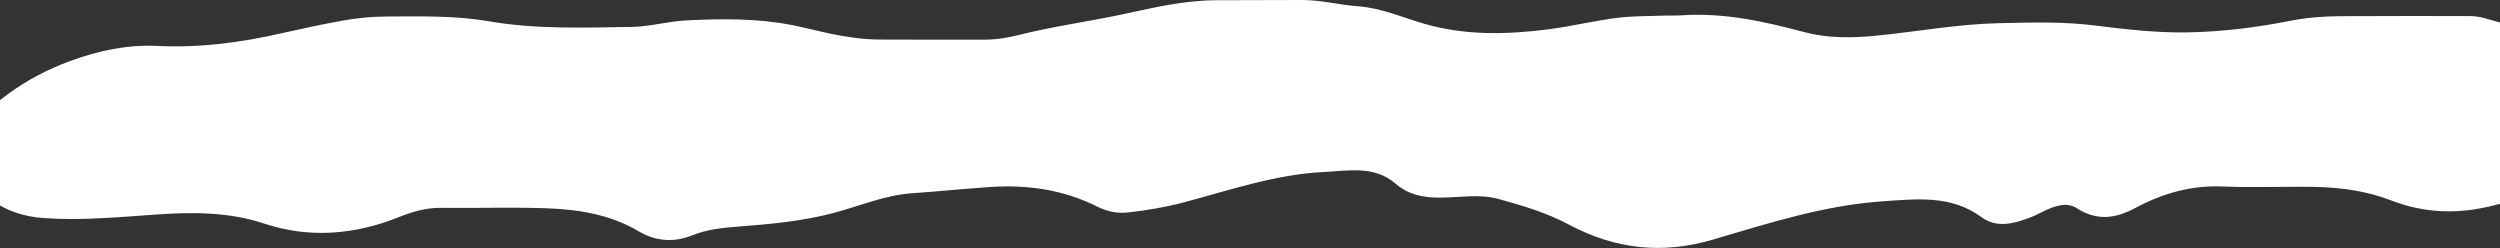 <svg width="1600" height="159" viewBox="0 0 1600 159" fill="none" xmlns="http://www.w3.org/2000/svg">
<rect x="0" y="0" width="1600" height="159" fill="#333333" stroke="none"/>
<path fill-rule="evenodd" clip-rule="evenodd" d="M-26.805 91.772C-8.219 67.328 15.517 49.829 44.892 39.055C63.081 32.386 81.506 28.458 100.801 29.4C127.645 30.714 153.867 27.276 179.893 21.346C192.841 18.405 205.843 15.648 218.908 13.252C228.273 11.537 237.776 10.617 247.359 10.569C269.357 10.451 291.435 9.925 313.158 13.661C343.365 18.847 373.752 17.662 404.112 17.235C415.916 17.069 427.433 13.631 439.372 13.046C461.978 11.934 484.385 11.669 506.744 16.009C514.977 17.607 523.032 19.808 531.224 21.519C541.726 23.717 552.293 25.259 563.024 25.318C585.325 25.436 607.627 25.384 629.928 25.392C637.502 25.392 644.957 24.17 652.217 22.348C672.963 17.136 694.153 14.172 715.062 9.866C731.188 6.546 747.119 2.533 763.586 0.958C768.504 0.487 773.394 0.167 778.306 0.144C796.551 0.049 814.804 0.108 833.049 0.001C845.279 -0.069 857.112 3.156 869.198 4.024C884.199 5.114 897.679 11.224 911.764 15.277C937.894 22.804 964.304 22.145 990.866 18.781C1006.06 16.856 1020.94 13.065 1036.18 11.279C1045.72 10.164 1055.25 10.399 1064.79 10.006C1068.55 9.851 1072.33 10.072 1076.08 9.814C1103.08 7.952 1128.95 13.672 1154.72 20.547C1169.69 24.541 1185.16 24.361 1200.42 22.874C1226.6 20.312 1252.55 15.468 1278.92 14.85C1299.72 14.364 1320.62 13.749 1341.3 16.381C1360.84 18.865 1380.27 21.041 1400.04 20.721C1422.44 20.345 1444.44 17.526 1466.3 13.23C1476.85 11.161 1487.5 10.425 1498.19 10.355C1525.41 10.175 1552.64 10.3 1579.87 10.271C1583.37 10.263 1586.74 10.683 1590.13 11.633C1601.51 14.835 1612.98 17.724 1623.69 22.848C1626.31 24.11 1628.92 25.403 1630.97 27.405C1646.29 42.368 1662.63 56.488 1673.17 75.441C1674.54 77.91 1675.7 80.498 1676.95 83.034C1677.67 96.492 1670.32 106.923 1662.23 116.372C1650.46 130.113 1635.75 137.25 1616.79 130.477C1609.96 128.04 1603.12 129.575 1596.3 131.368C1574.12 137.184 1552.07 136.683 1530.66 128.383C1514.75 122.217 1498.24 119.946 1481.39 119.618C1461.69 119.247 1441.96 120.189 1422.3 119.35C1402.11 118.492 1383.73 123.932 1366.58 133.12C1353.61 140.066 1341.76 141.406 1329.14 133.23C1323.81 129.774 1317.97 131.084 1312.42 133.186C1308.1 134.82 1304.17 137.327 1299.86 138.983C1289.35 143.025 1278.13 146.301 1268.28 139.054C1248.73 124.665 1226.73 127.352 1204.88 128.843C1167.26 131.412 1131.68 142.937 1095.93 153.438C1063.91 162.847 1033.65 159.479 1004.45 143.912C990.142 136.282 974.645 131.57 958.978 127.326C946.339 123.91 933.601 126.538 920.932 126.487C910.359 126.439 901.252 124.525 892.985 117.406C879.566 105.852 863.028 109.29 847.247 110.07C816.242 111.605 787.144 121.676 757.577 129.531C745.777 132.663 733.834 134.636 721.744 135.98C714.913 136.742 708.276 135.24 702.357 132.273C680.806 121.466 657.848 118.098 634.05 119.67C617.317 120.774 600.614 122.512 583.879 123.663C565.969 124.889 549.676 132.078 532.666 136.51C512.886 141.667 492.841 143.437 472.648 144.991C462.534 145.764 452.516 146.787 442.951 150.637C431.203 155.363 419.514 154.421 408.73 148.024C390.235 137.055 369.692 133.948 348.753 133.256C326.763 132.535 304.721 133.286 282.706 133.013C273.18 132.892 264.487 135.233 255.811 138.748C227.554 150.199 198.256 152.75 169.306 143.154C146.278 135.516 123.18 135.678 99.796 137.305C75.811 138.969 51.806 141.273 27.823 139.554C1.838 137.691 -16.223 123.914 -26.648 100.643C-27.956 97.725 -28.728 94.765 -26.805 91.772Z" fill="white"/>
</svg>
